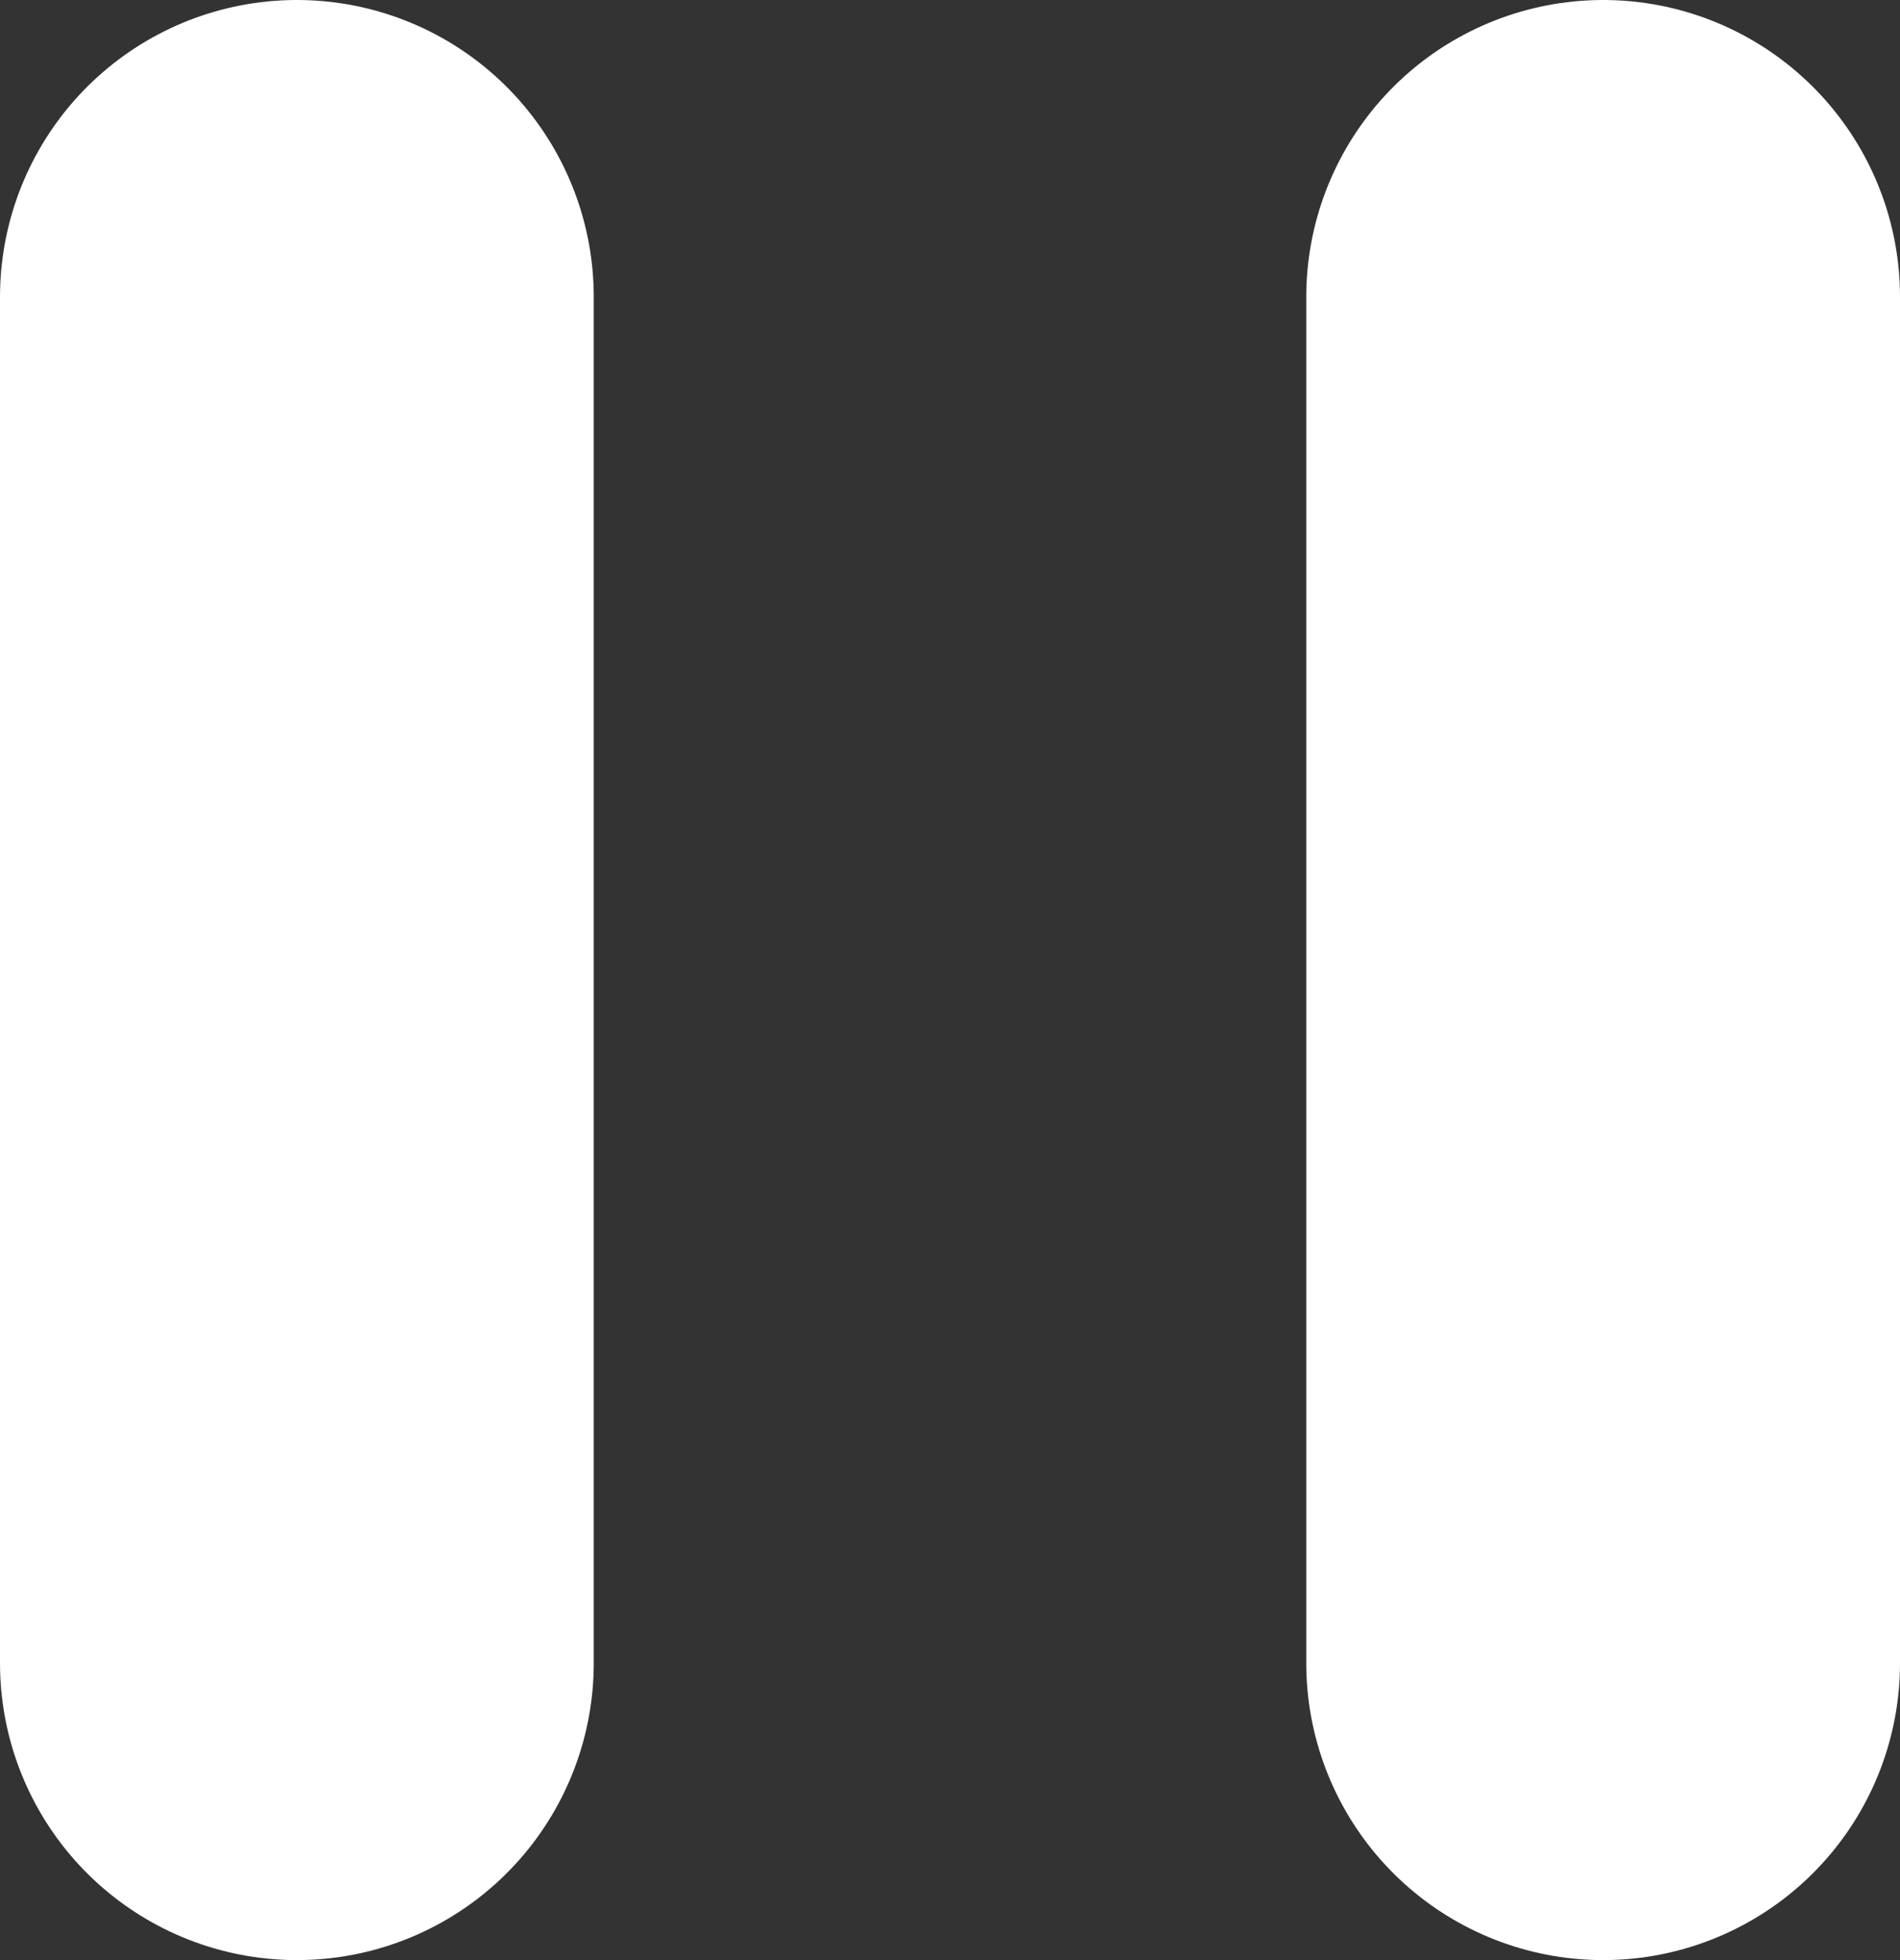 <svg width="32" height="33" viewBox="0 0 32 33" fill="none" xmlns="http://www.w3.org/2000/svg">
<rect x="0" y="0" width="32" height="33" fill="#333333" stroke="none"/>
<path d="M5 5V28M27 5V28" stroke="white" stroke-width="10" stroke-linecap="round" stroke-linejoin="round"/>
</svg>
